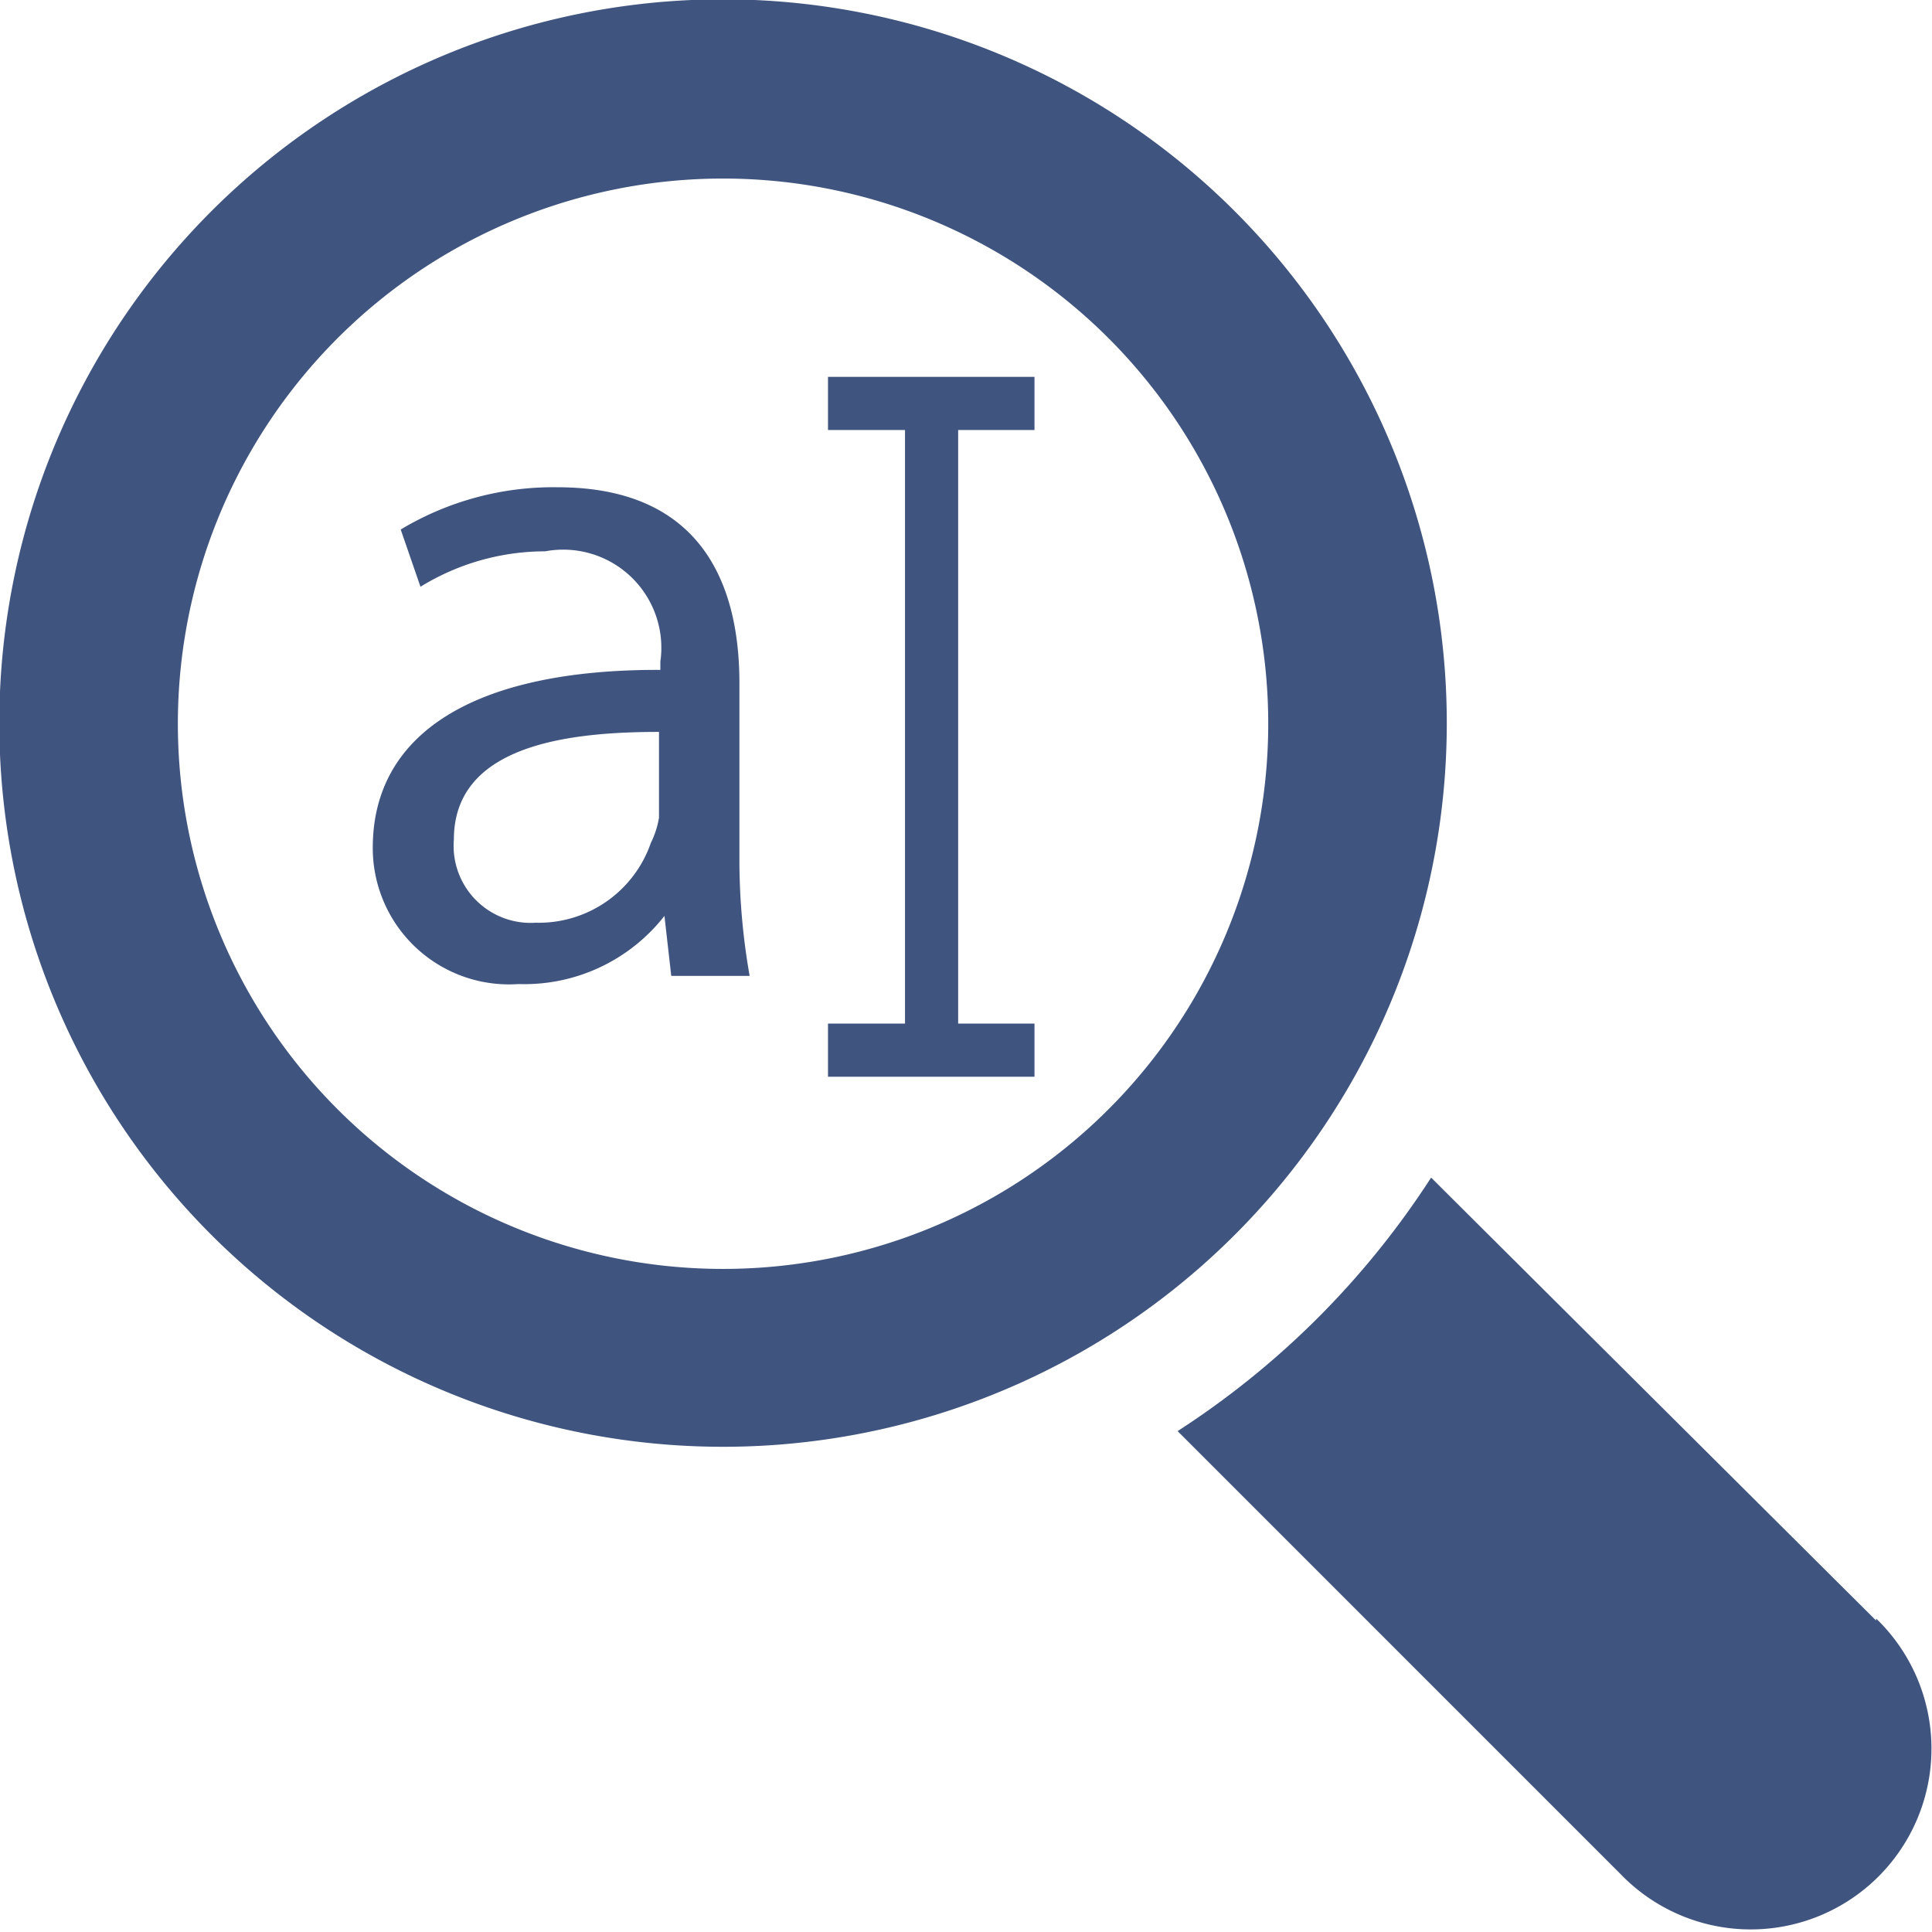 <svg id="Content_insights" data-name="Content insights" xmlns="http://www.w3.org/2000/svg" viewBox="0 0 28.35 28.35"><defs><style>.cls-1{fill:#3f547f;}</style></defs><title>content-insights-blue</title><path class="cls-1" d="M21.23,10.62A10.62,10.62,0,1,0,10.62,21.23h0A10.62,10.62,0,0,0,21.23,10.62Zm-10.62,8a8,8,0,1,1,8-8h0a8,8,0,0,1-8,8Z"/><path class="cls-1" d="M27.53,23.78,21,17.28A12.49,12.49,0,0,1,17.28,21l6.5,6.5a2.65,2.65,0,0,0,3.82-3.68l-.07-.07Z"/><rect class="cls-1" x="13.28" y="5.91" width="0.78" height="9.49"/><rect class="cls-1" x="12.15" y="15.02" width="3.03" height="0.78"/><rect class="cls-1" x="12.15" y="5.53" width="3.03" height="0.78"/><path class="cls-1" d="M9.85,14.32l-.1-.88h0a2.61,2.61,0,0,1-2.14,1,2,2,0,0,1-2.14-2c0-1.69,1.51-2.62,4.22-2.61V9.71A1.44,1.44,0,0,0,8,8.09a3.49,3.49,0,0,0-1.83.52l-.29-.84a4.35,4.35,0,0,1,2.3-.62c2.14,0,2.67,1.46,2.67,2.87v2.62A9.87,9.87,0,0,0,11,14.32H9.85Zm-.19-3.58c-1.39,0-3,.22-3,1.58a1.13,1.13,0,0,0,1.2,1.22,1.74,1.74,0,0,0,1.69-1.17A1.33,1.33,0,0,0,9.67,12V10.74Z"/></svg>